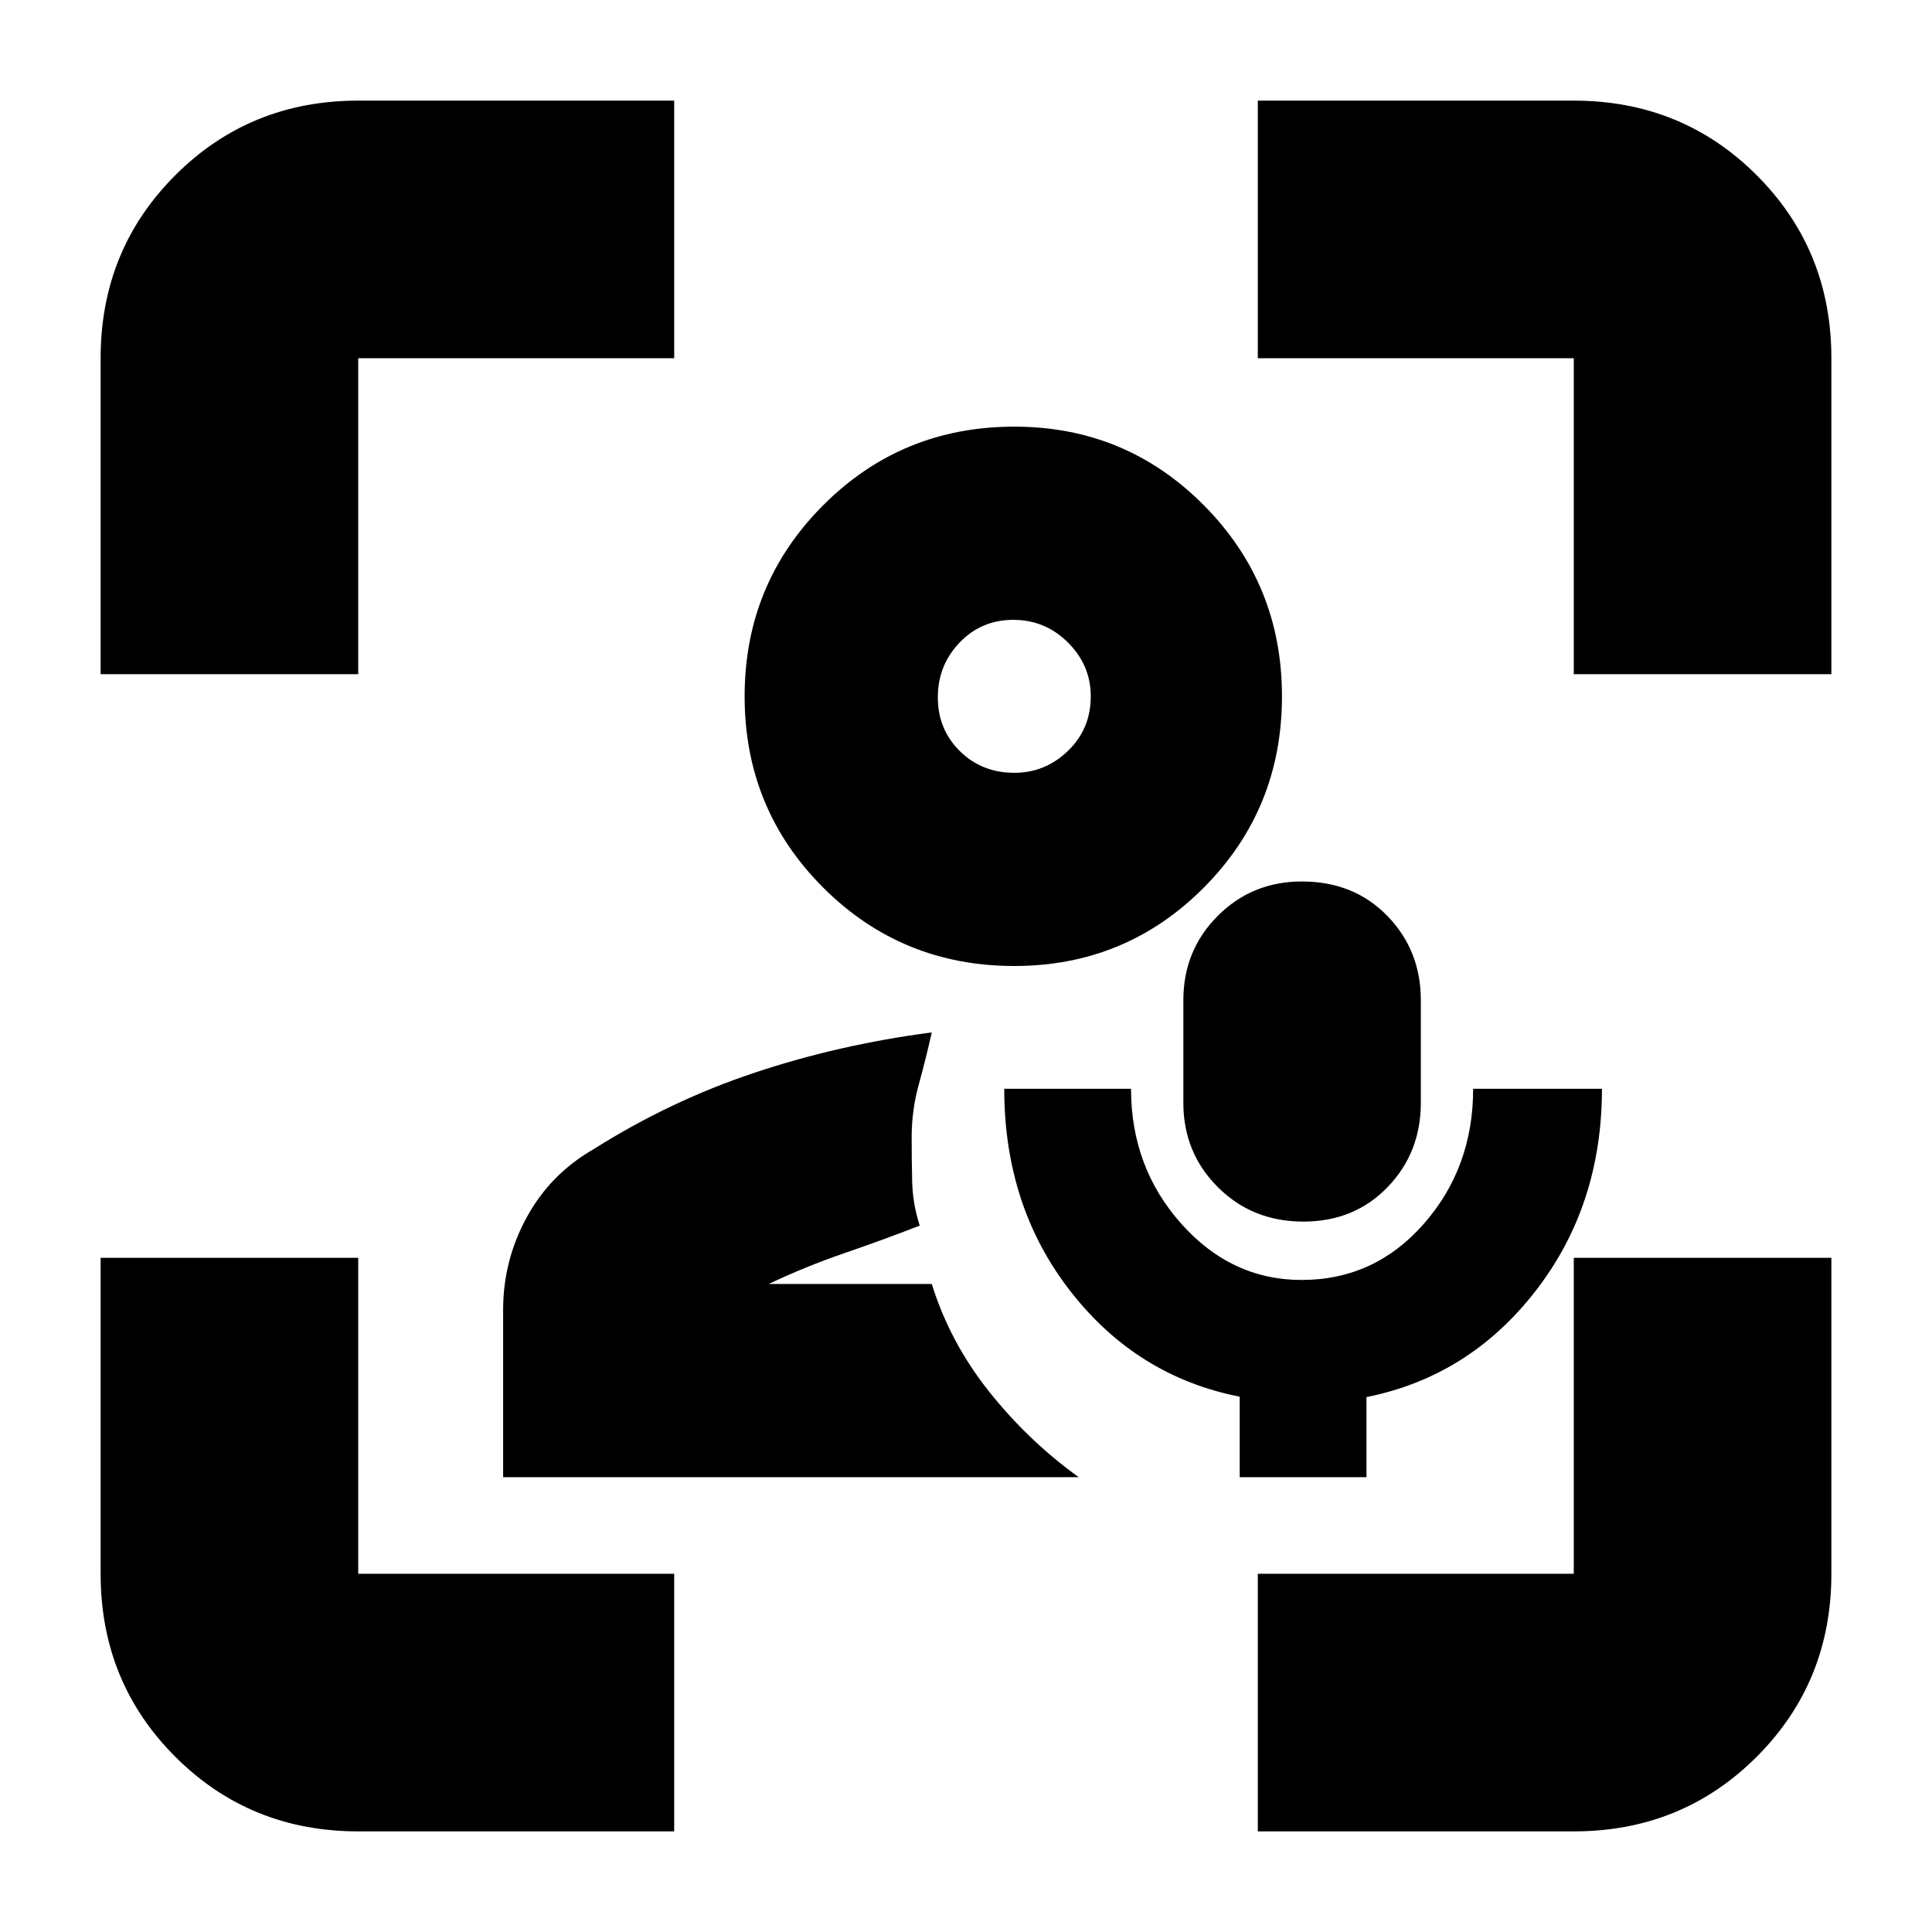 <svg xmlns="http://www.w3.org/2000/svg" height="20" viewBox="0 -960 960 960" width="20"><path d="M463-322Zm-213 96v-83.103q0-24.593 11.769-46.095Q273.538-376.701 295-389q38-24 80-38t88-20q-3 13.287-6.5 26.008-3.5 12.721-3.5 26.112 0 11.106.25 21.993Q453.5-362 457-351q-18 7-37.466 13.698Q400.069-330.605 382-322h81q9 29 28.5 53.5T536-226H250Zm254-254q-56 0-95-39t-39-95q0-55.833 39-94.917Q448-748 504-748q55.417 0 94.208 39.083Q637-669.833 637-614q0 56-38.792 95-38.791 39-94.208 39Zm0-96q15.4 0 26.7-10.925Q542-597.85 542-614q0-15.4-11.3-26.7-11.3-11.3-27.2-11.3-15.9 0-26.7 11.3-10.8 11.3-10.8 27.2 0 15.9 10.925 26.7Q487.85-576 504-576Zm0-38ZM178-50q-53.825 0-90.912-37.088Q50-124.175 50-178v-157h128v157h157v128H178ZM50-625v-157q0-53.825 37.088-90.912Q124.175-910 178-910h157v128H178v157H50ZM625-50v-128h157v-157h128v157q0 53.825-37.088 90.912Q835.825-50 782-50H625Zm157-575v-157H625v-128h157q53.825 0 90.912 37.088Q910-835.825 910-782v157H782ZM616-226v-40q-51-10-84-52.25T499-419h63q0 39 24.906 67 24.907 28 59.882 28Q683-324 707.5-351.906T732-419h64q0 58-33 100.5t-84 52.7v39.8h-63Zm31.613-127q-25.333 0-42.473-17.11T588-412v-51q0-24.78 17.077-41.89Q622.155-522 646.887-522q25.833 0 42.473 17.11T706-463v51q0 24.78-16.527 41.89Q672.945-353 647.613-353Z"/></svg>